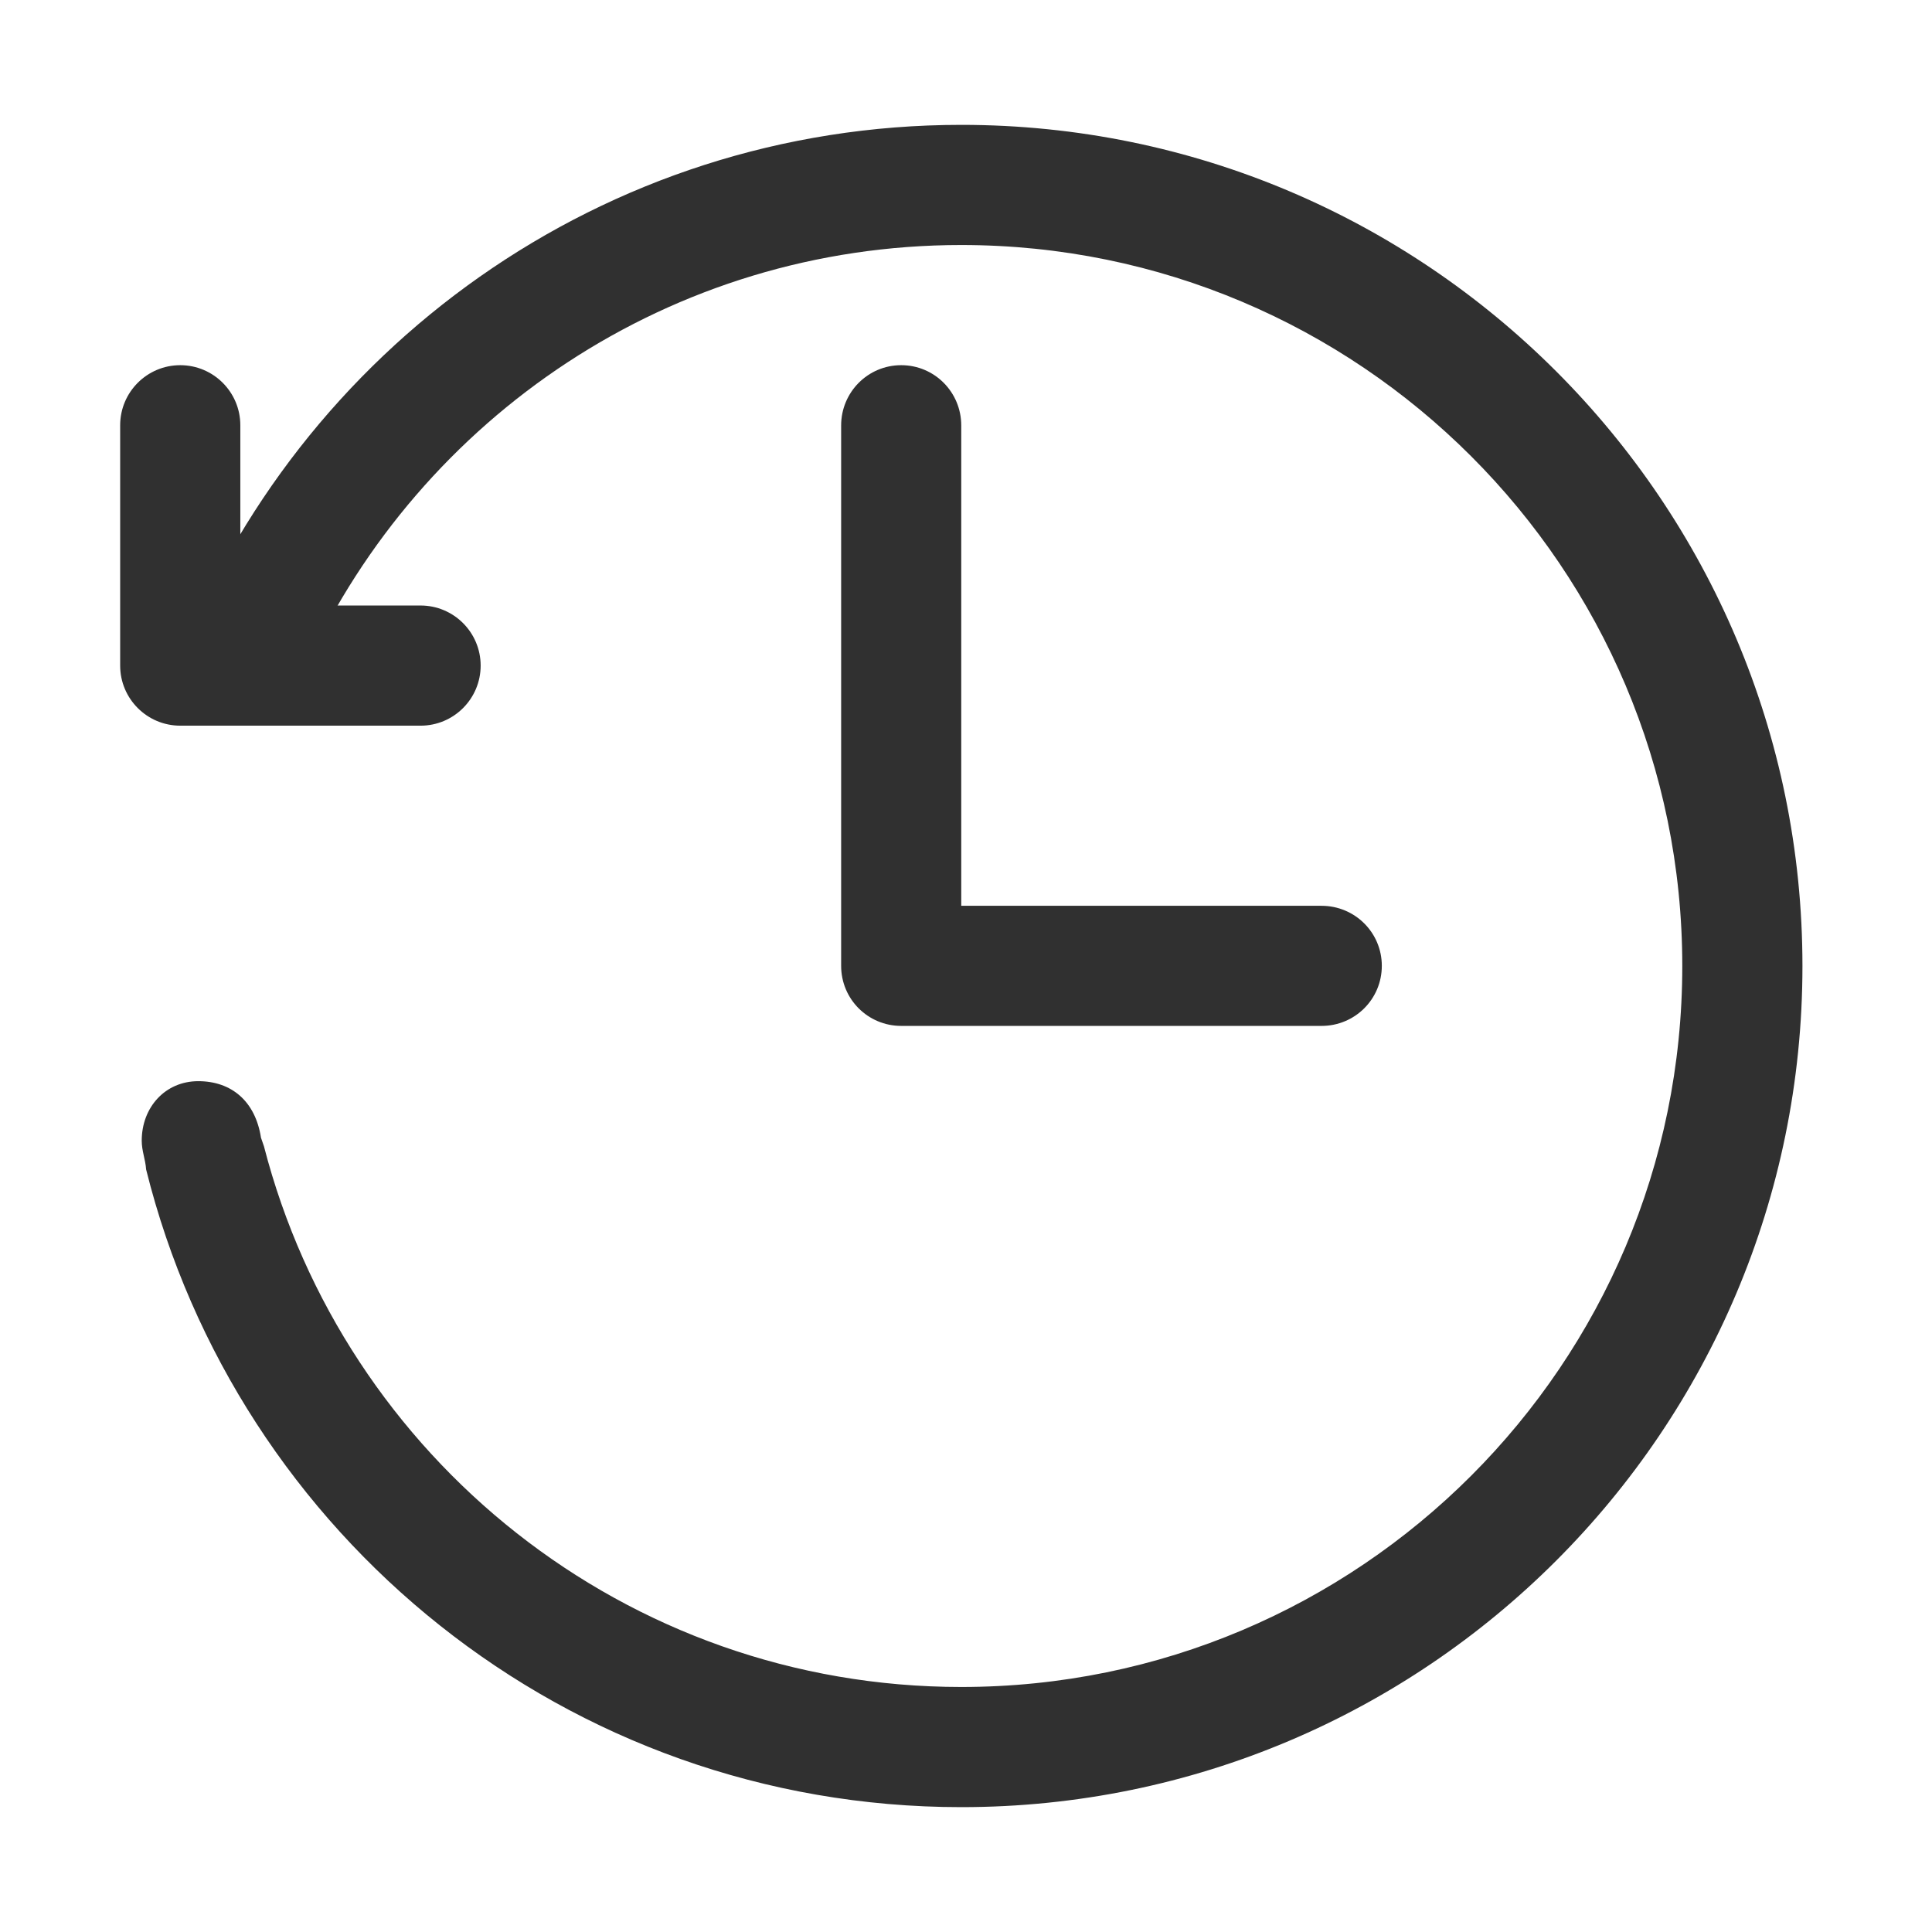 <svg t="1610344342611" class="icon" viewBox="0 0 1029 1024" version="1.1" xmlns="http://www.w3.org/2000/svg" p-id="8239"
  width="32" height="32">
  <path d="M877.216 491.808" p-id="8240" fill="#303030"></path>
  <path
    d="M703.84 479.936l-191.872 0L511.968 224.096C511.968 206.368 497.728 192 480 192c-17.76 0-32 14.4-32 32.096l0 287.808c0 17.76 14.272 32 32 32l223.872 0c17.76 0 32.096-14.24 32.096-32C735.968 494.176 721.6 479.936 703.84 479.936L703.84 479.936z"
    p-id="8241" fill="#303030"></path>
  <path d="M1028.128 834.368" p-id="8242" fill="#303030"></path>
  <path
    d="M224 320 128 320 128 224c0-17.664-14.336-32-32-32S64 206.336 64 224l0 128c0 17.664 14.336 32 32 32l128 0c17.664 0 32-14.336 32-32C256 334.336 241.664 320 224 320z"
    p-id="8243" fill="#303030"></path>
  <path
    d="M139.008 603.488C136 584 123.264 573.344 105.6 573.344c-17.664 0-30.112 13.984-30.112 31.68 0 5.536 1.984 9.984 2.336 15.328C126.336 815.296 302.016 960 512 960c247.424 0 448-200.576 448-448S759.424 64 512 64C321.024 64 158.4 183.712 93.952 352l69.312 0C223.968 219.904 357.088 128 512 128c212.064 0 384 171.936 384 384s-171.936 384-384 384c-178.88 0-328.736-122.464-371.424-288"
    p-id="8244" fill="#303030"></path>
</svg>